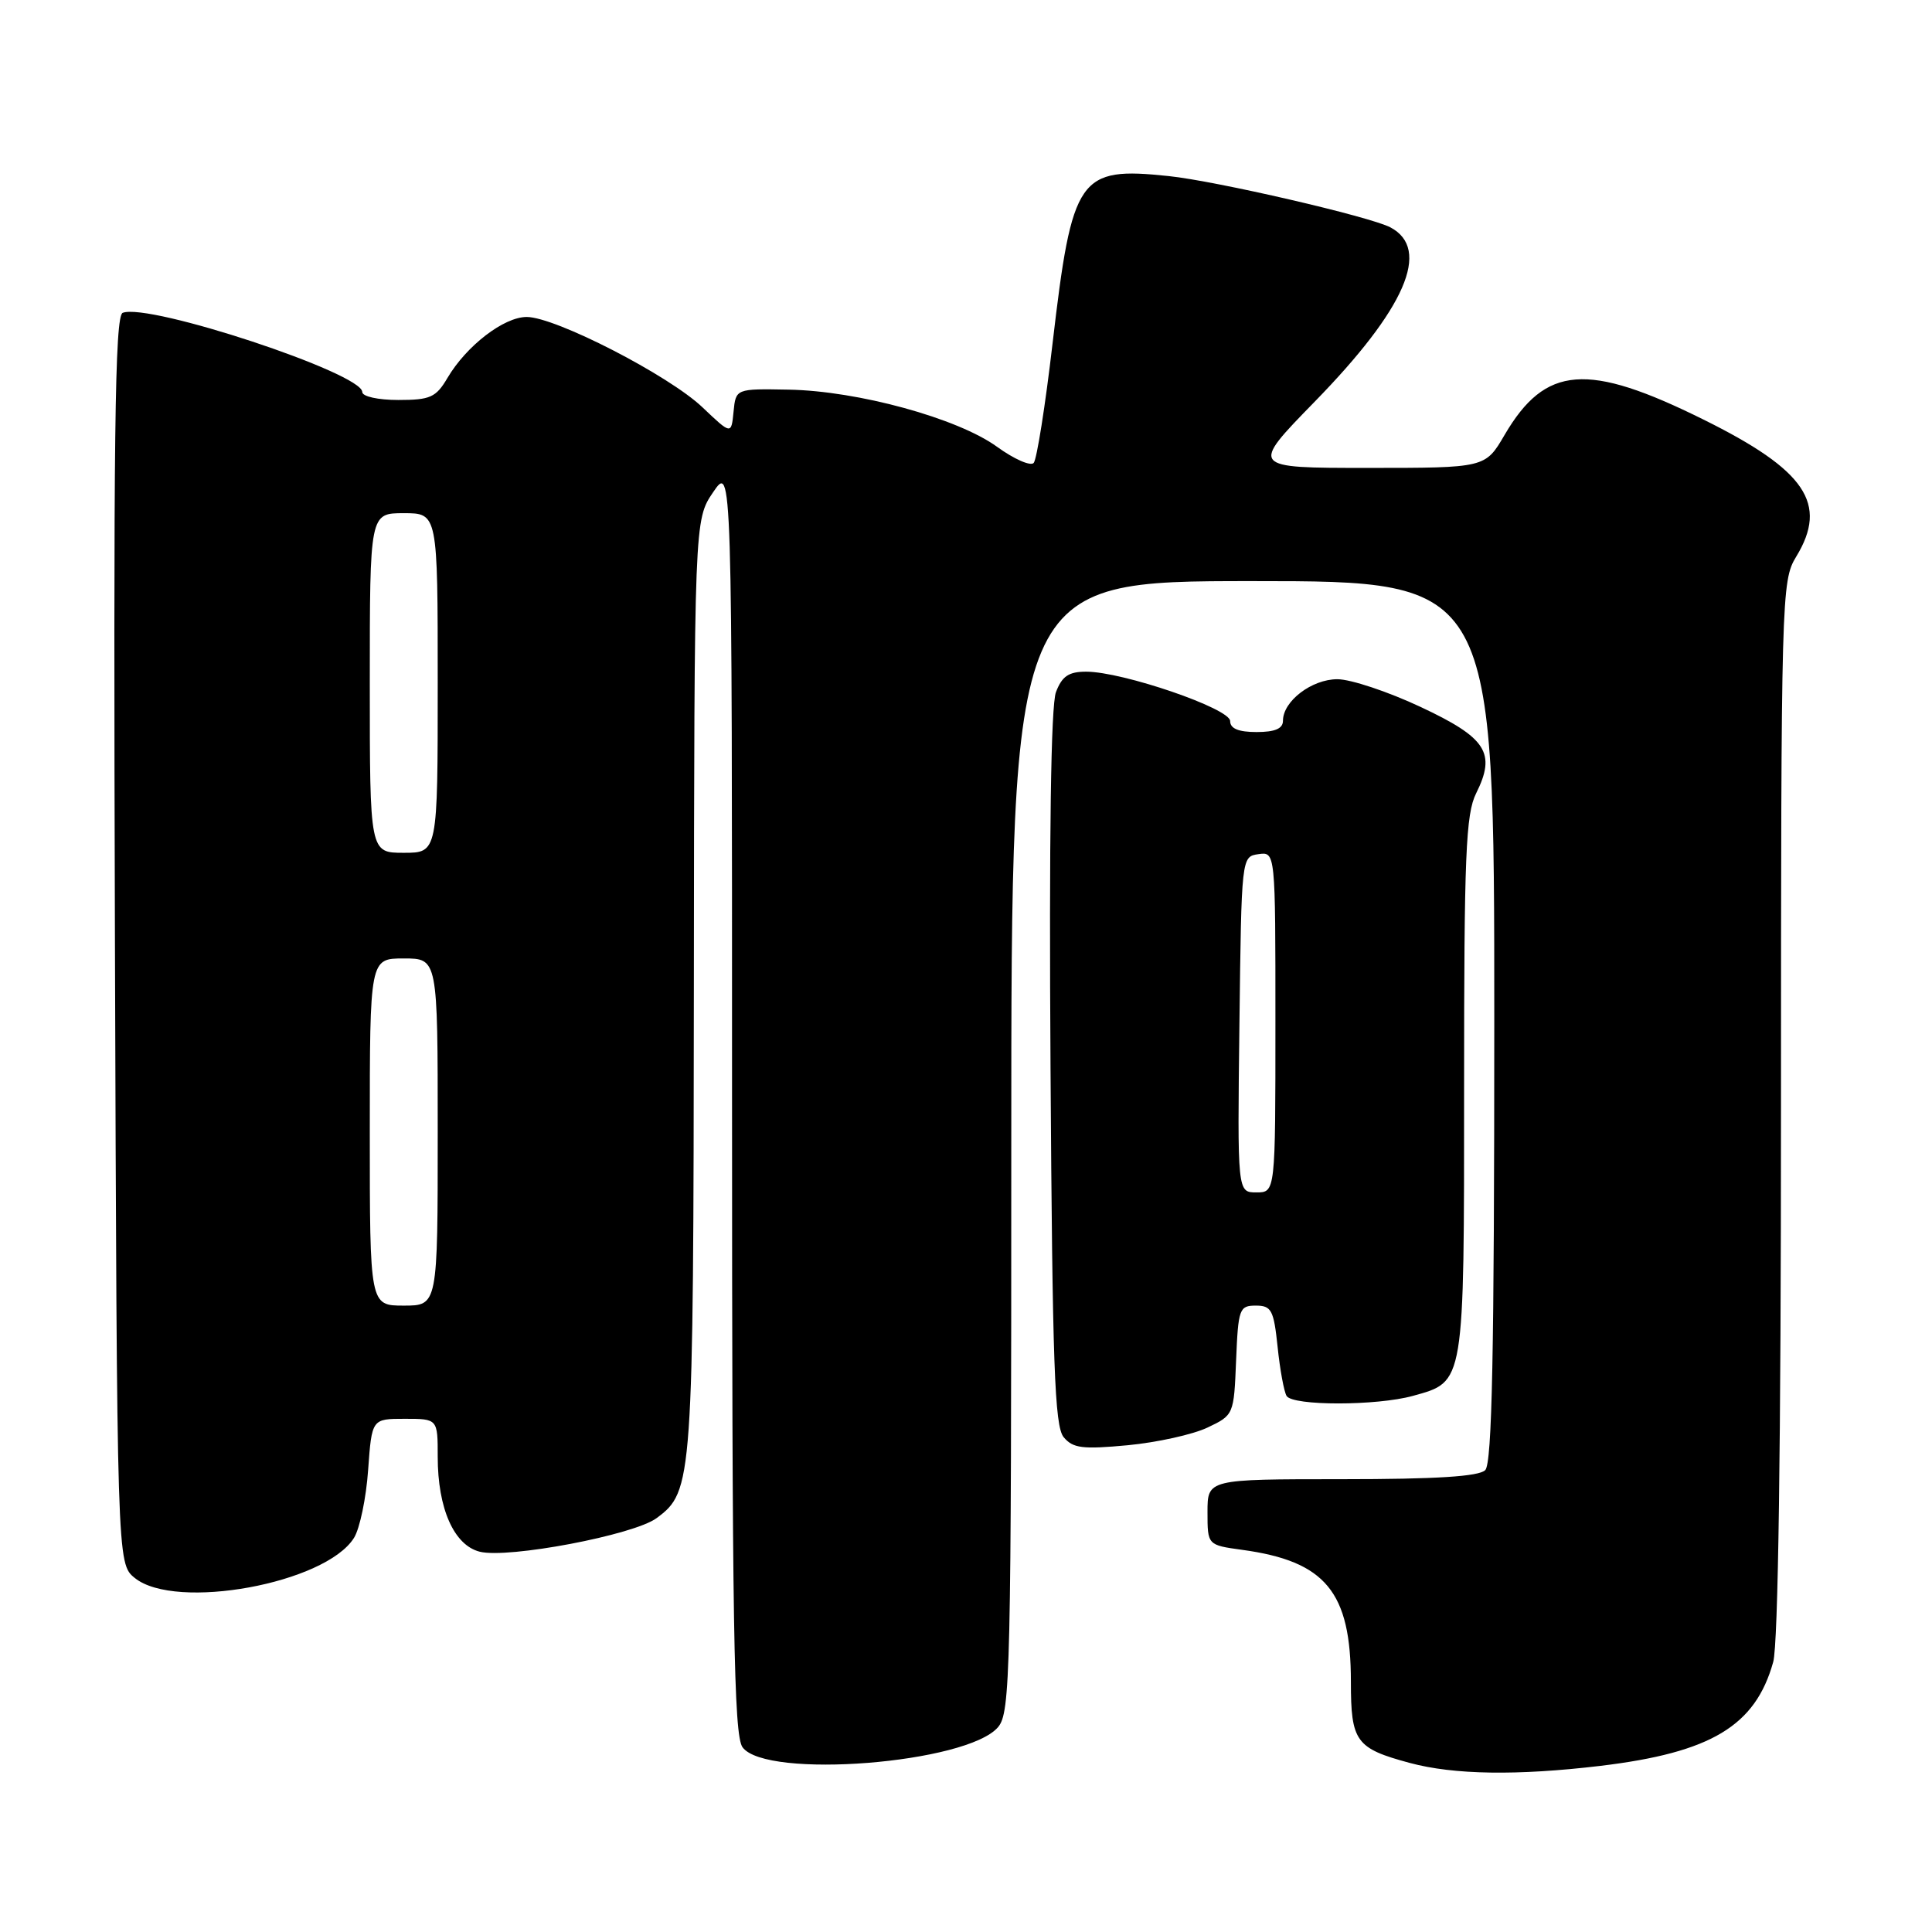 <?xml version="1.0" encoding="UTF-8" standalone="no"?>
<!DOCTYPE svg PUBLIC "-//W3C//DTD SVG 1.1//EN" "http://www.w3.org/Graphics/SVG/1.1/DTD/svg11.dtd" >
<svg xmlns="http://www.w3.org/2000/svg" xmlns:xlink="http://www.w3.org/1999/xlink" version="1.1" viewBox="0 0 256 256">
 <g >
 <path fill="currentColor"
d=" M 212.03 233.99 C 226.72 232.23 232.60 228.70 234.96 220.22 C 235.62 217.83 235.99 191.65 235.99 146.77 C 236.00 78.86 236.05 76.96 238.00 73.77 C 242.28 66.75 239.28 62.31 225.73 55.60 C 210.33 47.96 204.78 48.39 199.36 57.64 C 196.81 62.00 196.81 62.00 181.22 62.00 C 165.64 62.00 165.64 62.00 174.18 53.25 C 186.24 40.90 189.67 33.02 184.24 30.13 C 181.56 28.71 161.18 23.99 154.85 23.33 C 142.92 22.08 142.07 23.30 139.47 45.50 C 138.51 53.75 137.38 60.88 136.97 61.34 C 136.56 61.80 134.37 60.84 132.11 59.20 C 126.90 55.42 113.67 51.79 104.50 51.63 C 97.50 51.50 97.50 51.50 97.20 54.55 C 96.90 57.60 96.90 57.60 93.09 53.98 C 88.63 49.73 73.59 42.00 69.79 42.00 C 66.77 42.00 61.81 45.81 59.29 50.08 C 57.77 52.66 57.01 53.00 52.78 53.00 C 50.10 53.00 48.00 52.54 48.00 51.94 C 48.00 49.45 19.76 40.11 16.26 41.45 C 15.21 41.86 15.02 57.57 15.23 124.56 C 15.50 207.18 15.50 207.18 17.86 209.09 C 23.26 213.46 43.13 209.83 46.91 203.77 C 47.67 202.55 48.52 198.50 48.78 194.77 C 49.27 188.00 49.27 188.00 53.63 188.00 C 58.00 188.00 58.00 188.00 58.00 193.03 C 58.00 199.88 60.15 204.75 63.57 205.61 C 67.34 206.55 83.98 203.40 87.00 201.16 C 91.81 197.60 91.88 196.55 91.94 130.70 C 92.00 68.89 92.00 68.89 94.50 65.21 C 97.00 61.54 97.00 61.54 97.00 145.58 C 97.00 215.77 97.23 229.93 98.39 231.52 C 101.50 235.78 128.17 233.67 132.25 228.85 C 133.88 226.92 134.00 221.76 134.00 151.89 C 134.00 77.00 134.00 77.00 166.00 77.00 C 198.00 77.00 198.00 77.00 198.00 135.30 C 198.00 179.31 197.71 193.89 196.80 194.80 C 195.96 195.64 190.31 196.00 177.80 196.00 C 160.00 196.00 160.00 196.00 160.00 200.36 C 160.00 204.73 160.00 204.73 164.58 205.36 C 175.66 206.87 179.00 210.93 179.00 222.85 C 179.00 230.78 179.65 231.67 186.81 233.60 C 192.65 235.17 201.03 235.30 212.03 233.99 Z  M 160.00 189.16 C 163.48 187.51 163.50 187.45 163.79 180.25 C 164.07 173.42 164.22 173.00 166.40 173.00 C 168.47 173.00 168.78 173.58 169.29 178.47 C 169.60 181.49 170.14 184.41 170.48 184.97 C 171.30 186.30 182.42 186.29 187.22 184.96 C 194.10 183.05 194.00 183.65 194.00 143.93 C 194.00 113.31 194.22 107.86 195.60 105.11 C 198.26 99.77 196.98 97.77 188.23 93.67 C 183.93 91.65 178.97 90.00 177.21 90.00 C 173.81 90.00 170.00 92.91 170.00 95.50 C 170.00 96.55 168.94 97.00 166.50 97.00 C 164.10 97.00 163.00 96.54 163.00 95.54 C 163.00 93.88 148.76 89.00 143.92 89.00 C 141.61 89.00 140.72 89.60 139.92 91.71 C 139.25 93.46 139.00 110.93 139.20 141.55 C 139.45 180.80 139.74 188.99 140.94 190.43 C 142.17 191.91 143.44 192.06 149.44 191.50 C 153.32 191.13 158.07 190.08 160.00 189.16 Z  M 49.00 150.00 C 49.00 127.00 49.00 127.00 53.50 127.00 C 58.00 127.00 58.00 127.00 58.00 150.00 C 58.00 173.00 58.00 173.00 53.50 173.00 C 49.00 173.00 49.00 173.00 49.00 150.00 Z  M 49.00 90.50 C 49.00 68.00 49.00 68.00 53.50 68.00 C 58.00 68.00 58.00 68.00 58.00 90.50 C 58.00 113.00 58.00 113.00 53.50 113.00 C 49.00 113.00 49.00 113.00 49.00 90.50 Z  M 164.23 135.75 C 164.50 113.53 164.50 113.50 166.75 113.18 C 169.00 112.86 169.00 112.86 169.00 135.43 C 169.00 158.00 169.00 158.00 166.48 158.00 C 163.96 158.00 163.96 158.00 164.23 135.75 Z "/>
</g>
</svg>
